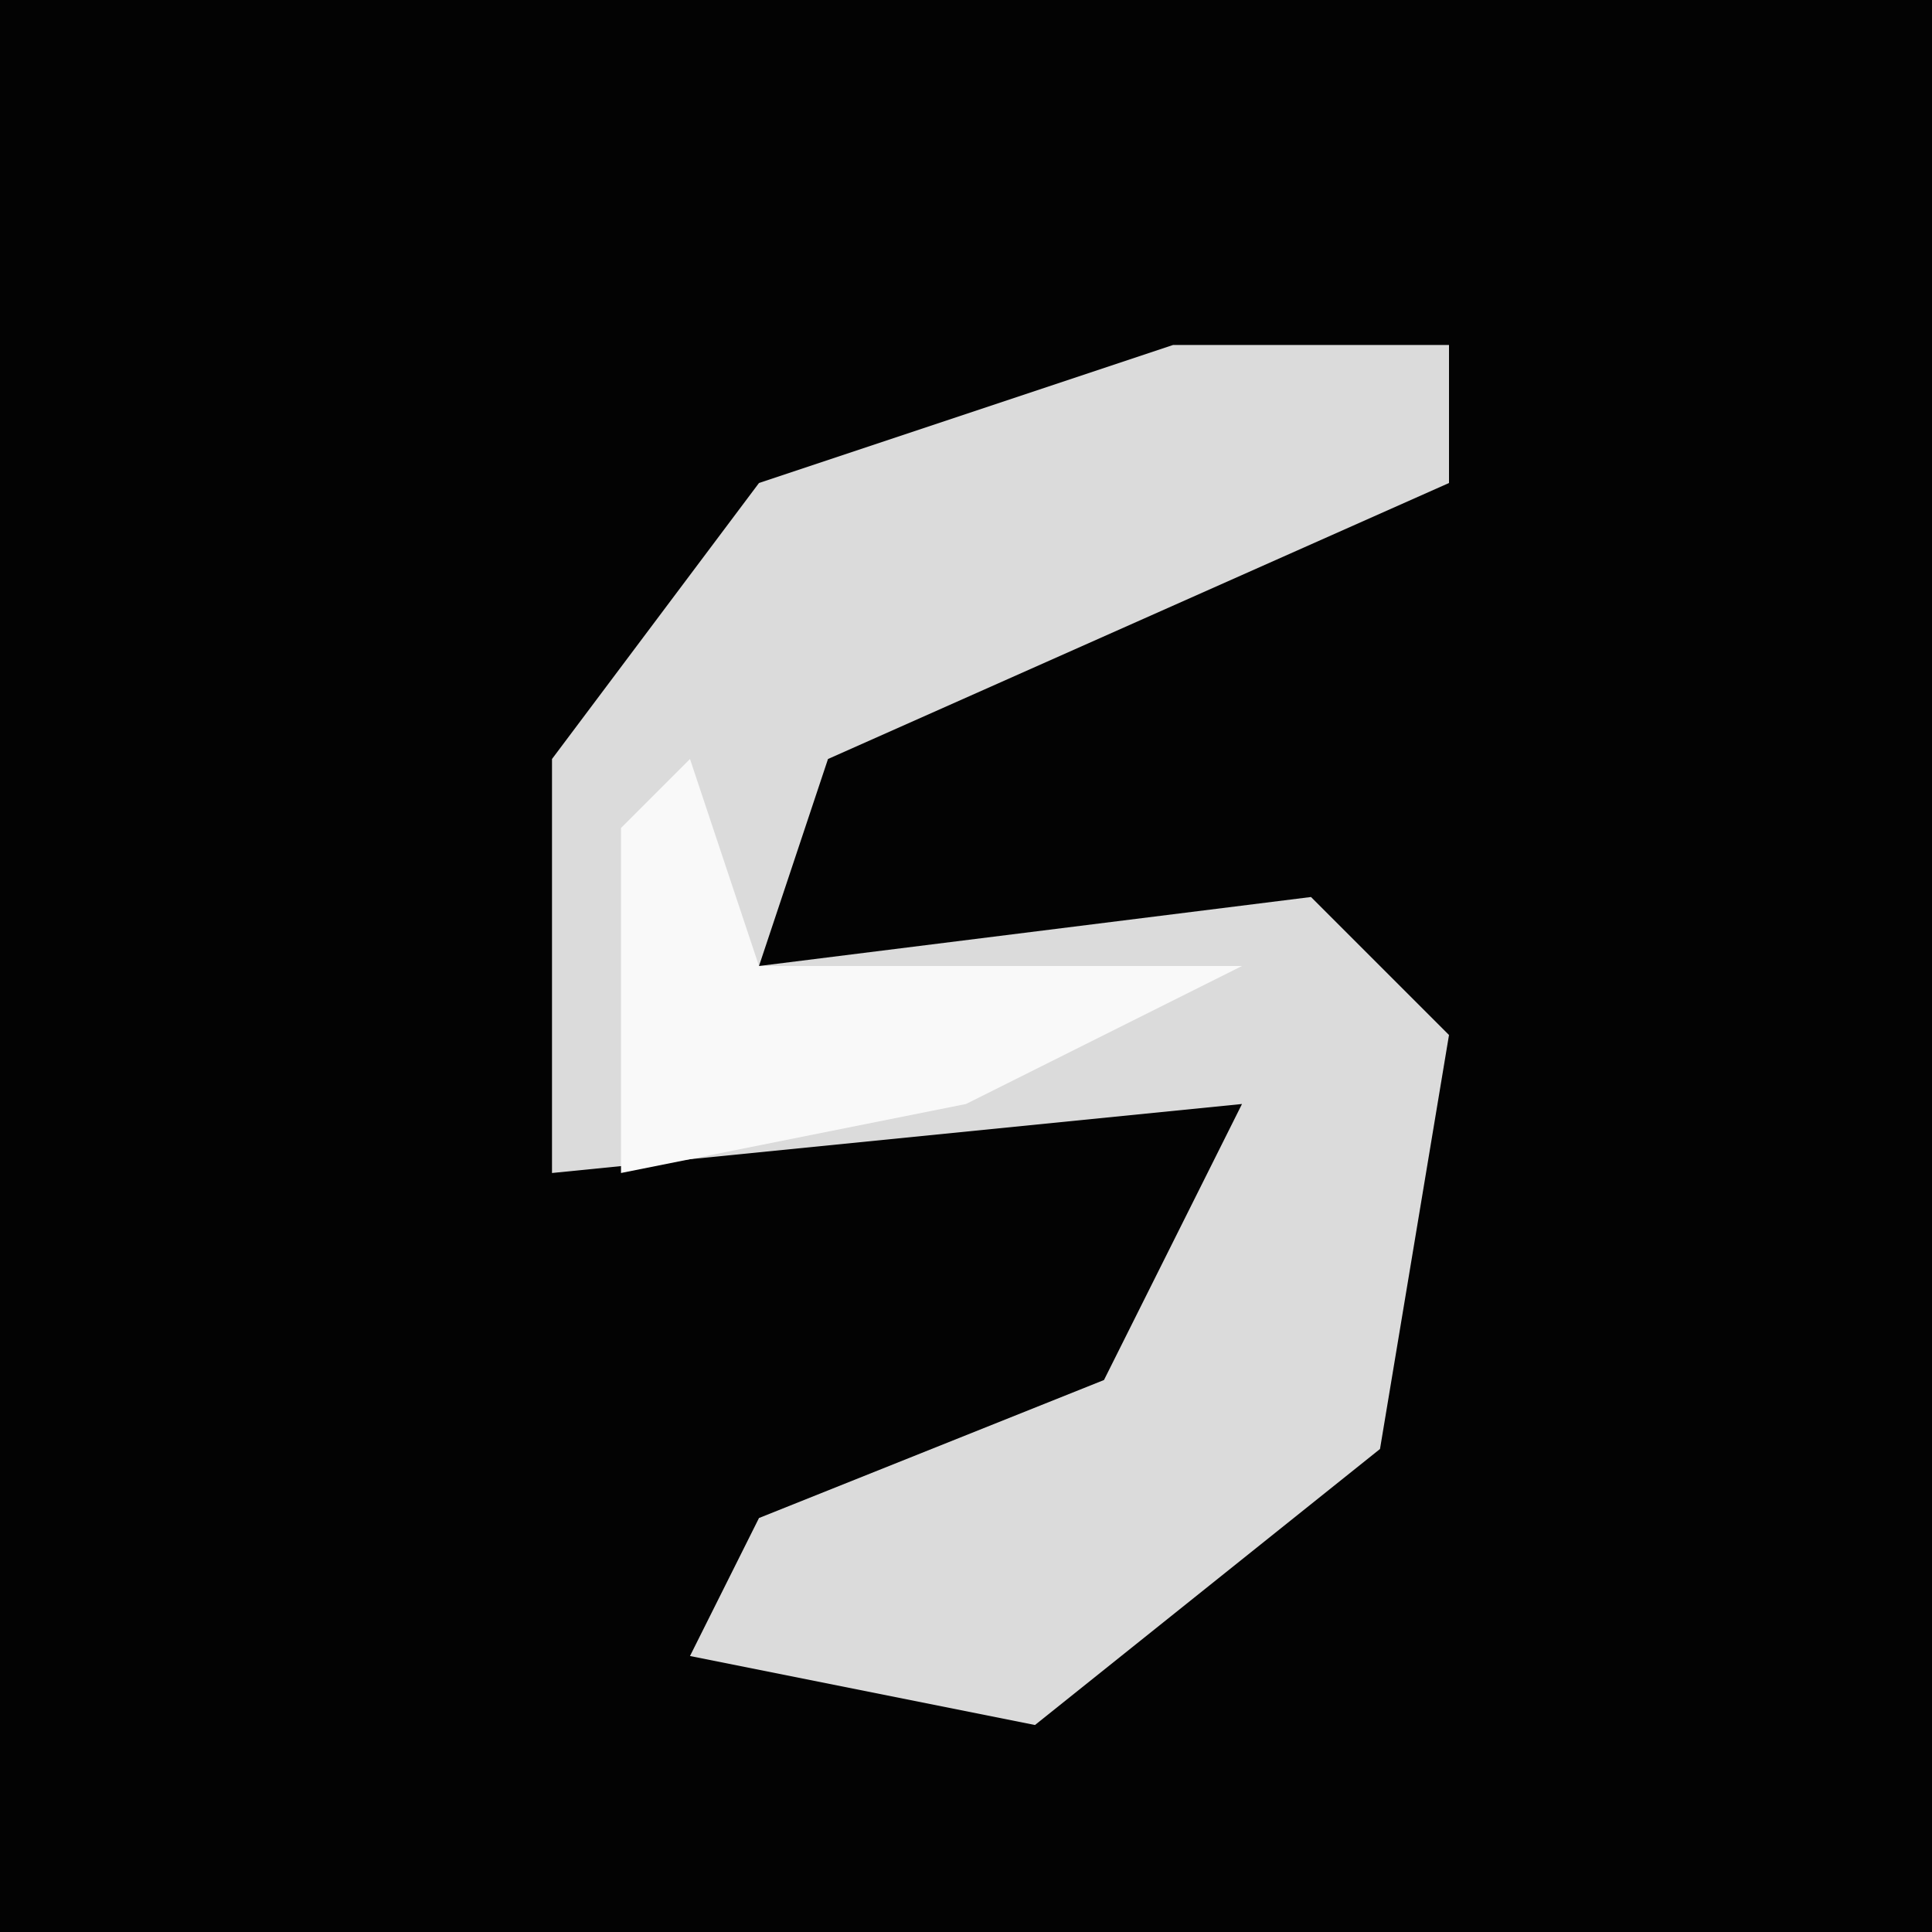 <?xml version="1.0" encoding="UTF-8"?>
<svg version="1.1" xmlns="http://www.w3.org/2000/svg" width="28" height="28">
<path d="M0,0 L28,0 L28,28 L0,28 Z " fill="#030303" transform="translate(0,0)"/>
<path d="M0,0 L4,0 L4,2 L-5,6 L-6,9 L2,8 L4,10 L3,16 L-2,20 L-7,19 L-6,17 L-1,15 L1,11 L-9,12 L-9,6 L-6,2 Z " fill="#DBDBDB" transform="translate(17,5)"/>
<path d="M0,0 L1,3 L8,3 L4,5 L-1,6 L-1,1 Z " fill="#F9F9F9" transform="translate(10,11)"/>
</svg>
